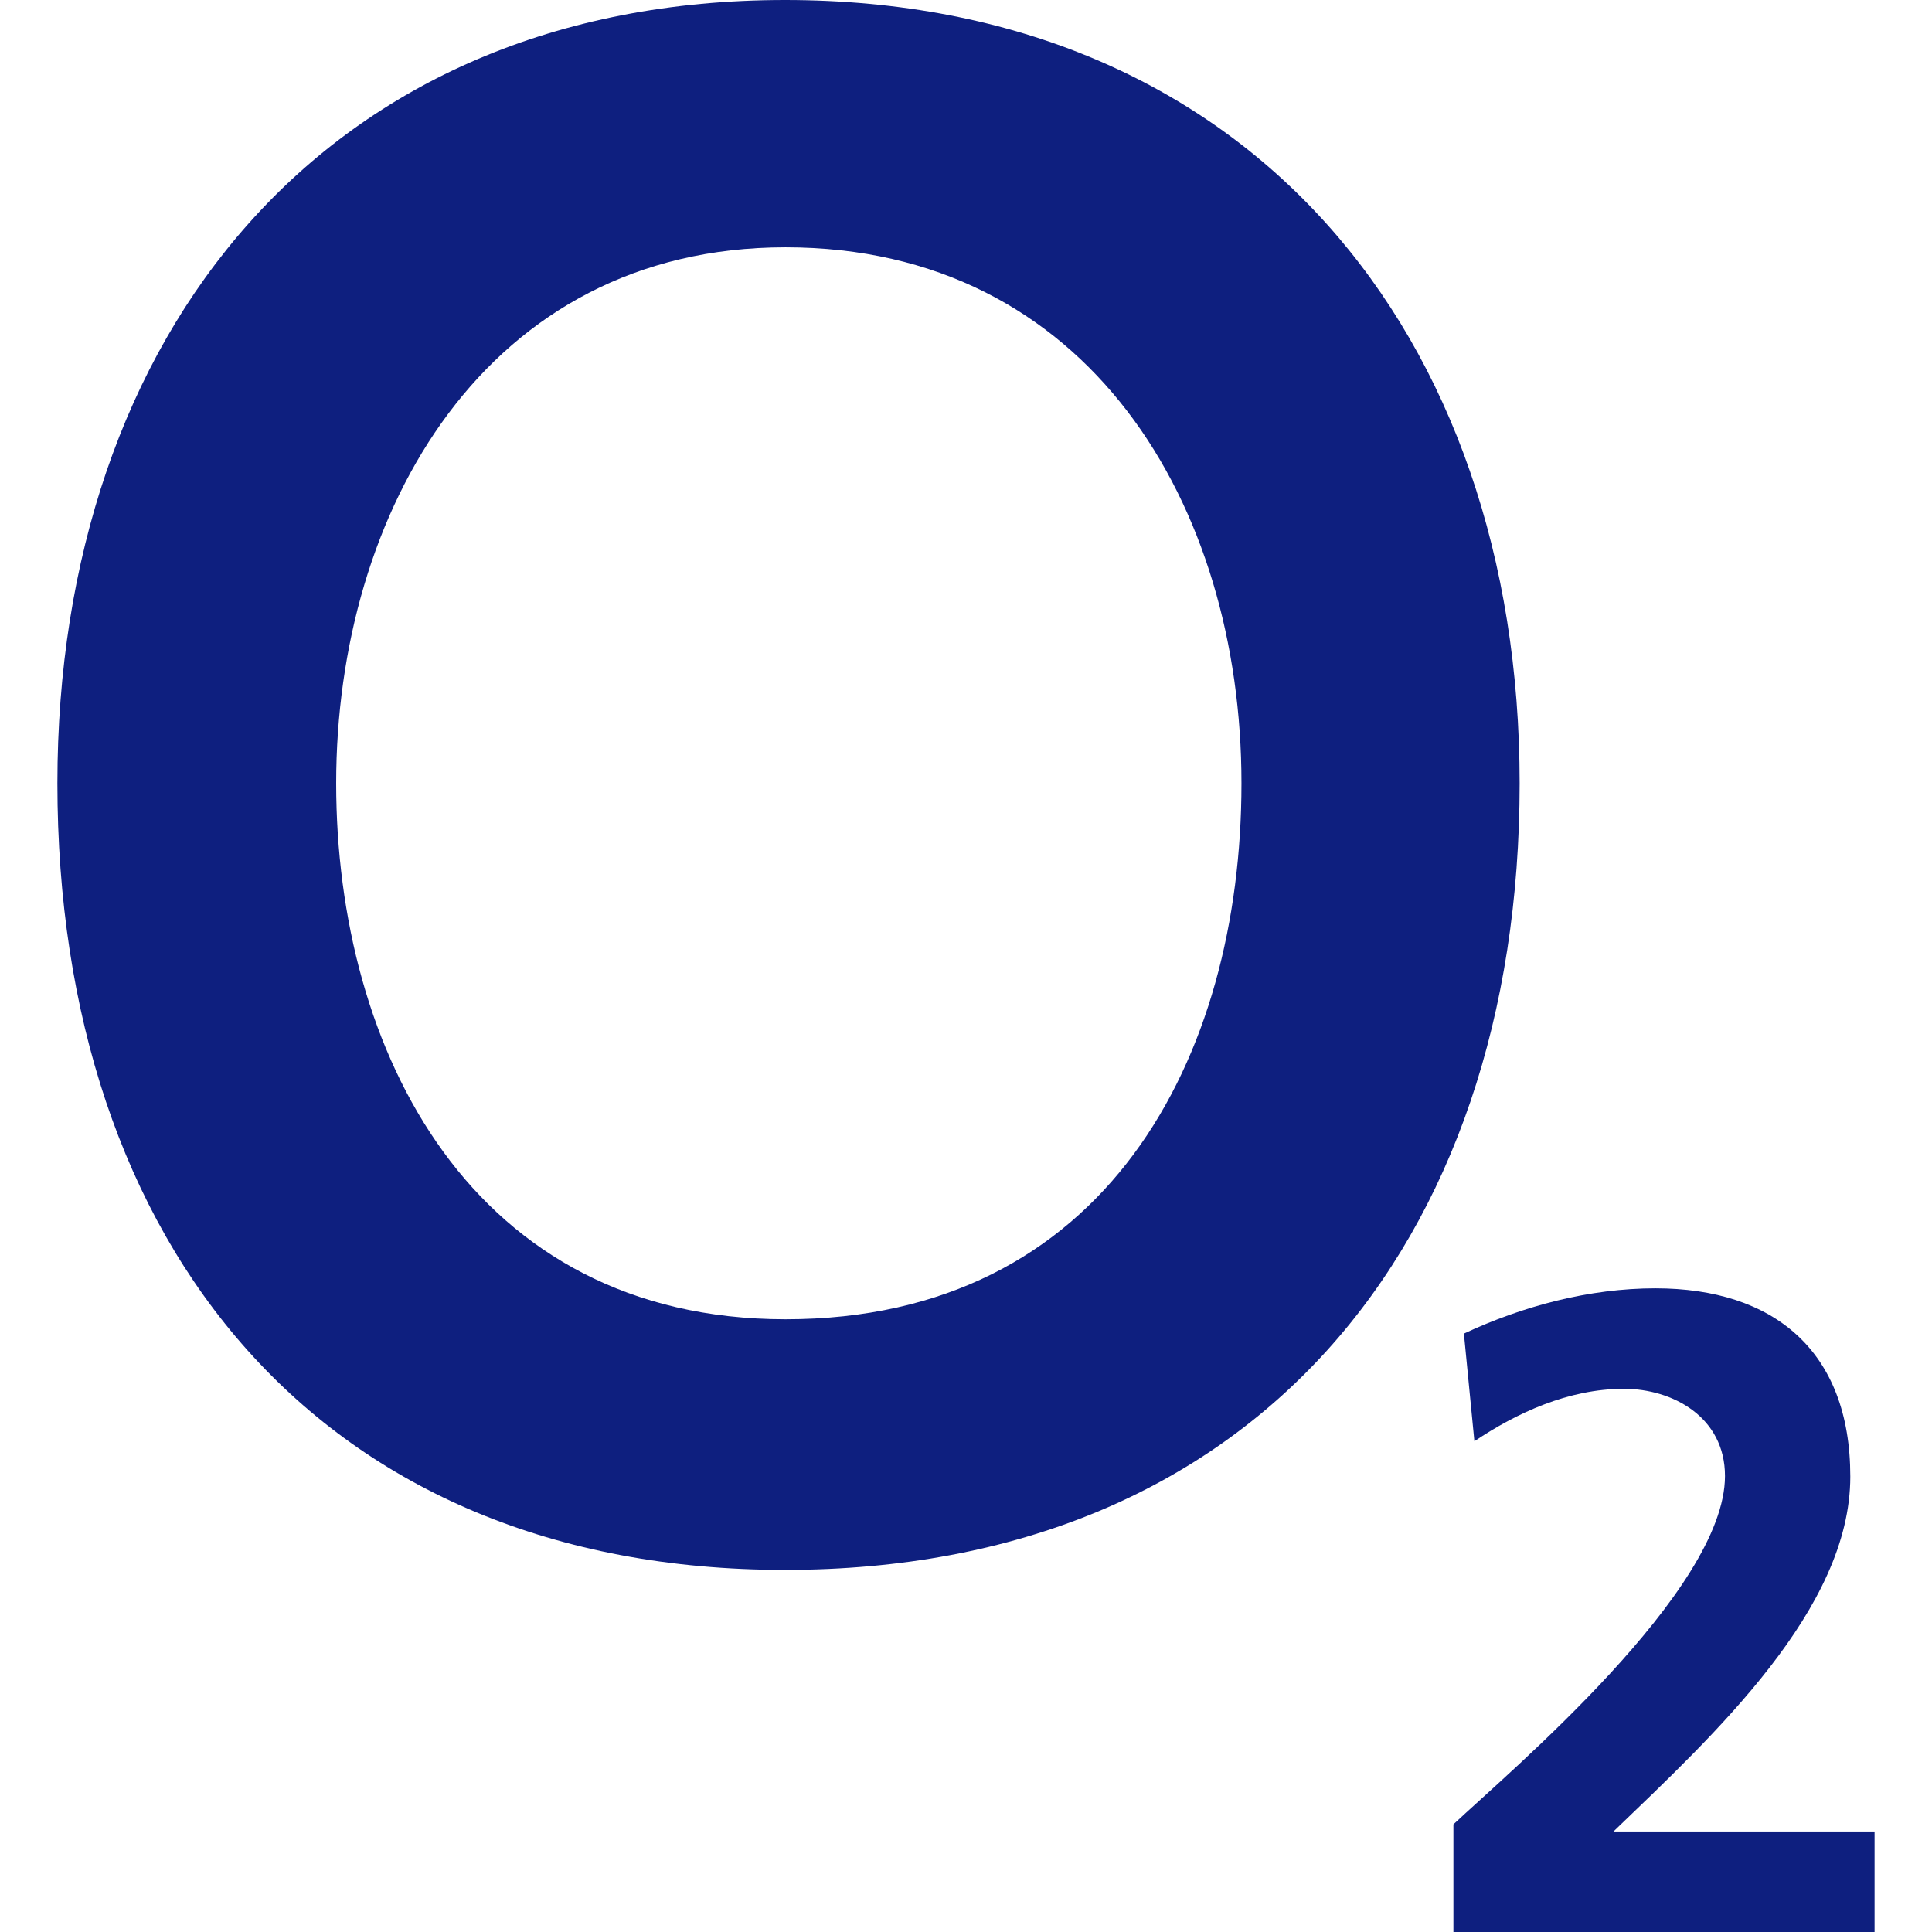 <?xml version="1.0" encoding="utf-8"?>
<!-- Generator: Adobe Illustrator 26.5.0, SVG Export Plug-In . SVG Version: 6.00 Build 0)  -->
<svg version="1.1" id="Layer_1" xmlns="http://www.w3.org/2000/svg" xmlns:xlink="http://www.w3.org/1999/xlink" x="0px" y="0px"
	 viewBox="0 0 512 512" style="enable-background:new 0 0 512 512;" xml:space="preserve">
<style type="text/css">
	.st0{fill:#0E1F7F;}
</style>
<g id="XMLID_1_">
	<path class="st0" d="M89.09,207.58c0-71.97,39.64-142.04,119.08-142.04c80.31,0,120.83,68.32,120.83,142.04
		c0,72.85-35.99,142.04-120.83,142.04C125.07,349.62,89.09,278.53,89.09,207.58L89.09,207.58z M15.21,207.58
		c0,122.73,70.07,208.46,192.8,208.46c123.61,0,194.71-85.72,194.71-208.46C402.72,88.5,330.75,0,208.02,0
		C86.31,0,15.21,88.5,15.21,207.58L15.21,207.58z"/>
	<path id="XMLID_2_" class="st0" d="M385.17,512v-28.53c14.77-13.9,71.97-61.88,71.97-92.31c0-15.65-13.9-23.11-26.77-23.11
		c-14.77,0-28.53,6.44-39.64,13.9l-2.78-28.53c15.65-7.31,33.21-12,50.76-12c31.31,0,51.64,16.53,51.64,49.88
		c0,35.11-35.99,68.32-62.76,94.06h69.19V512H385.17L385.17,512z"/>
</g>
</svg>
